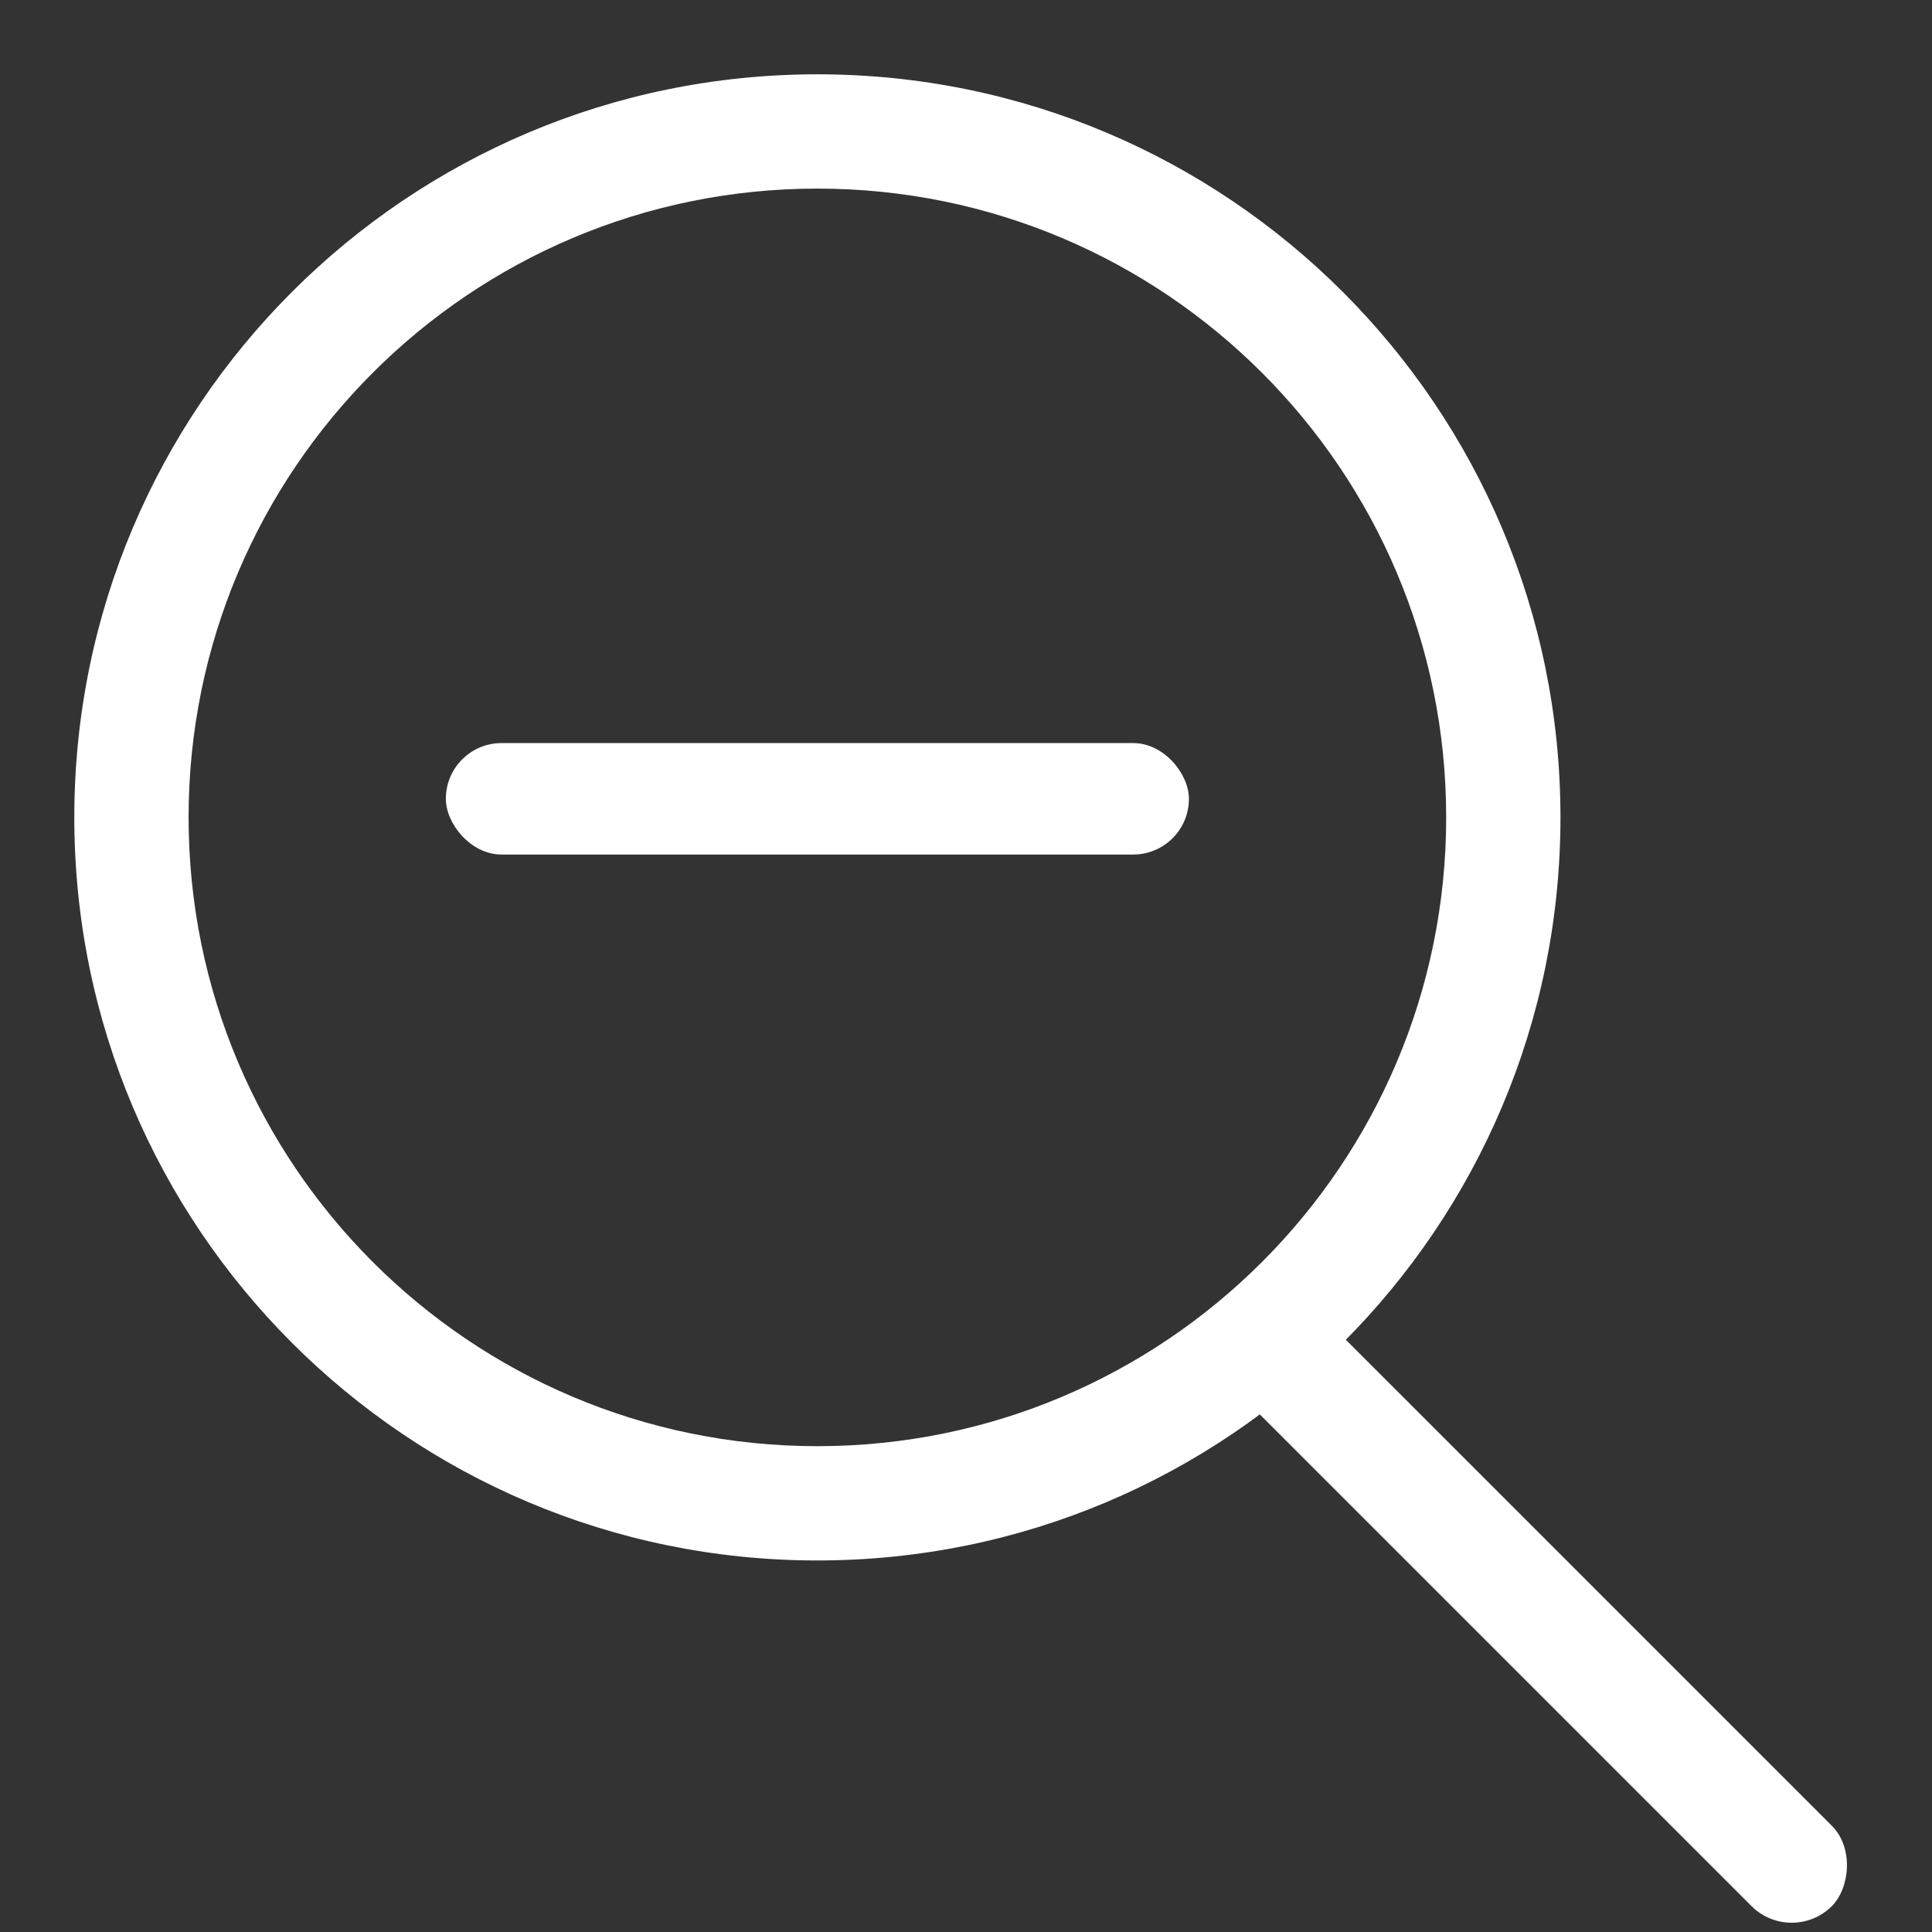 <?xml version="1.0" encoding="UTF-8"?>
<svg width="26px" height="26px" viewBox="0 0 26 26" version="1.1" xmlns="http://www.w3.org/2000/svg" xmlns:xlink="http://www.w3.org/1999/xlink">
    <rect x="0" y="0" width="26" height="26" fill="#333333" stroke="none"/>
    <!-- Generator: Sketch 45.1 (43504) - http://www.bohemiancoding.com/sketch -->
    <title>缩小@1x</title>
    <desc>Created with Sketch.</desc>
    <defs></defs>
    <g id="Welcome" stroke="none" stroke-width="1" fill="none" fill-rule="evenodd">
        <g id="Artboard-2" transform="translate(-376, -578)" fill="#FFFFFF">
            <g id="Group-18" transform="translate(377, 579)">
                <path d="M10,18.462 C14.673,18.462 18.462,14.673 18.462,10 C18.462,5.327 14.673,1.538 10,1.538 C5.327,1.538 1.538,5.327 1.538,10 C1.538,14.673 5.327,18.462 10,18.462 Z M10,20 C4.477,20 0,15.523 0,10 C0,4.477 4.477,0 10,0 C15.523,0 20,4.477 20,10 C20,15.523 15.523,20 10,20 Z" id="Oval-7-Copy" fill-rule="nonzero"></path>
                <rect id="Rectangle-12" x="5" y="9" width="10" height="1.5" rx="0.75"></rect>
                <rect id="Rectangle-11-Copy-2" transform="translate(19.596, 20.596) rotate(45) translate(-19.596, -20.596) " x="13.861" y="19.831" width="11.471" height="1.529" rx="0.765"></rect>
            </g>
        </g>
    </g>
</svg>